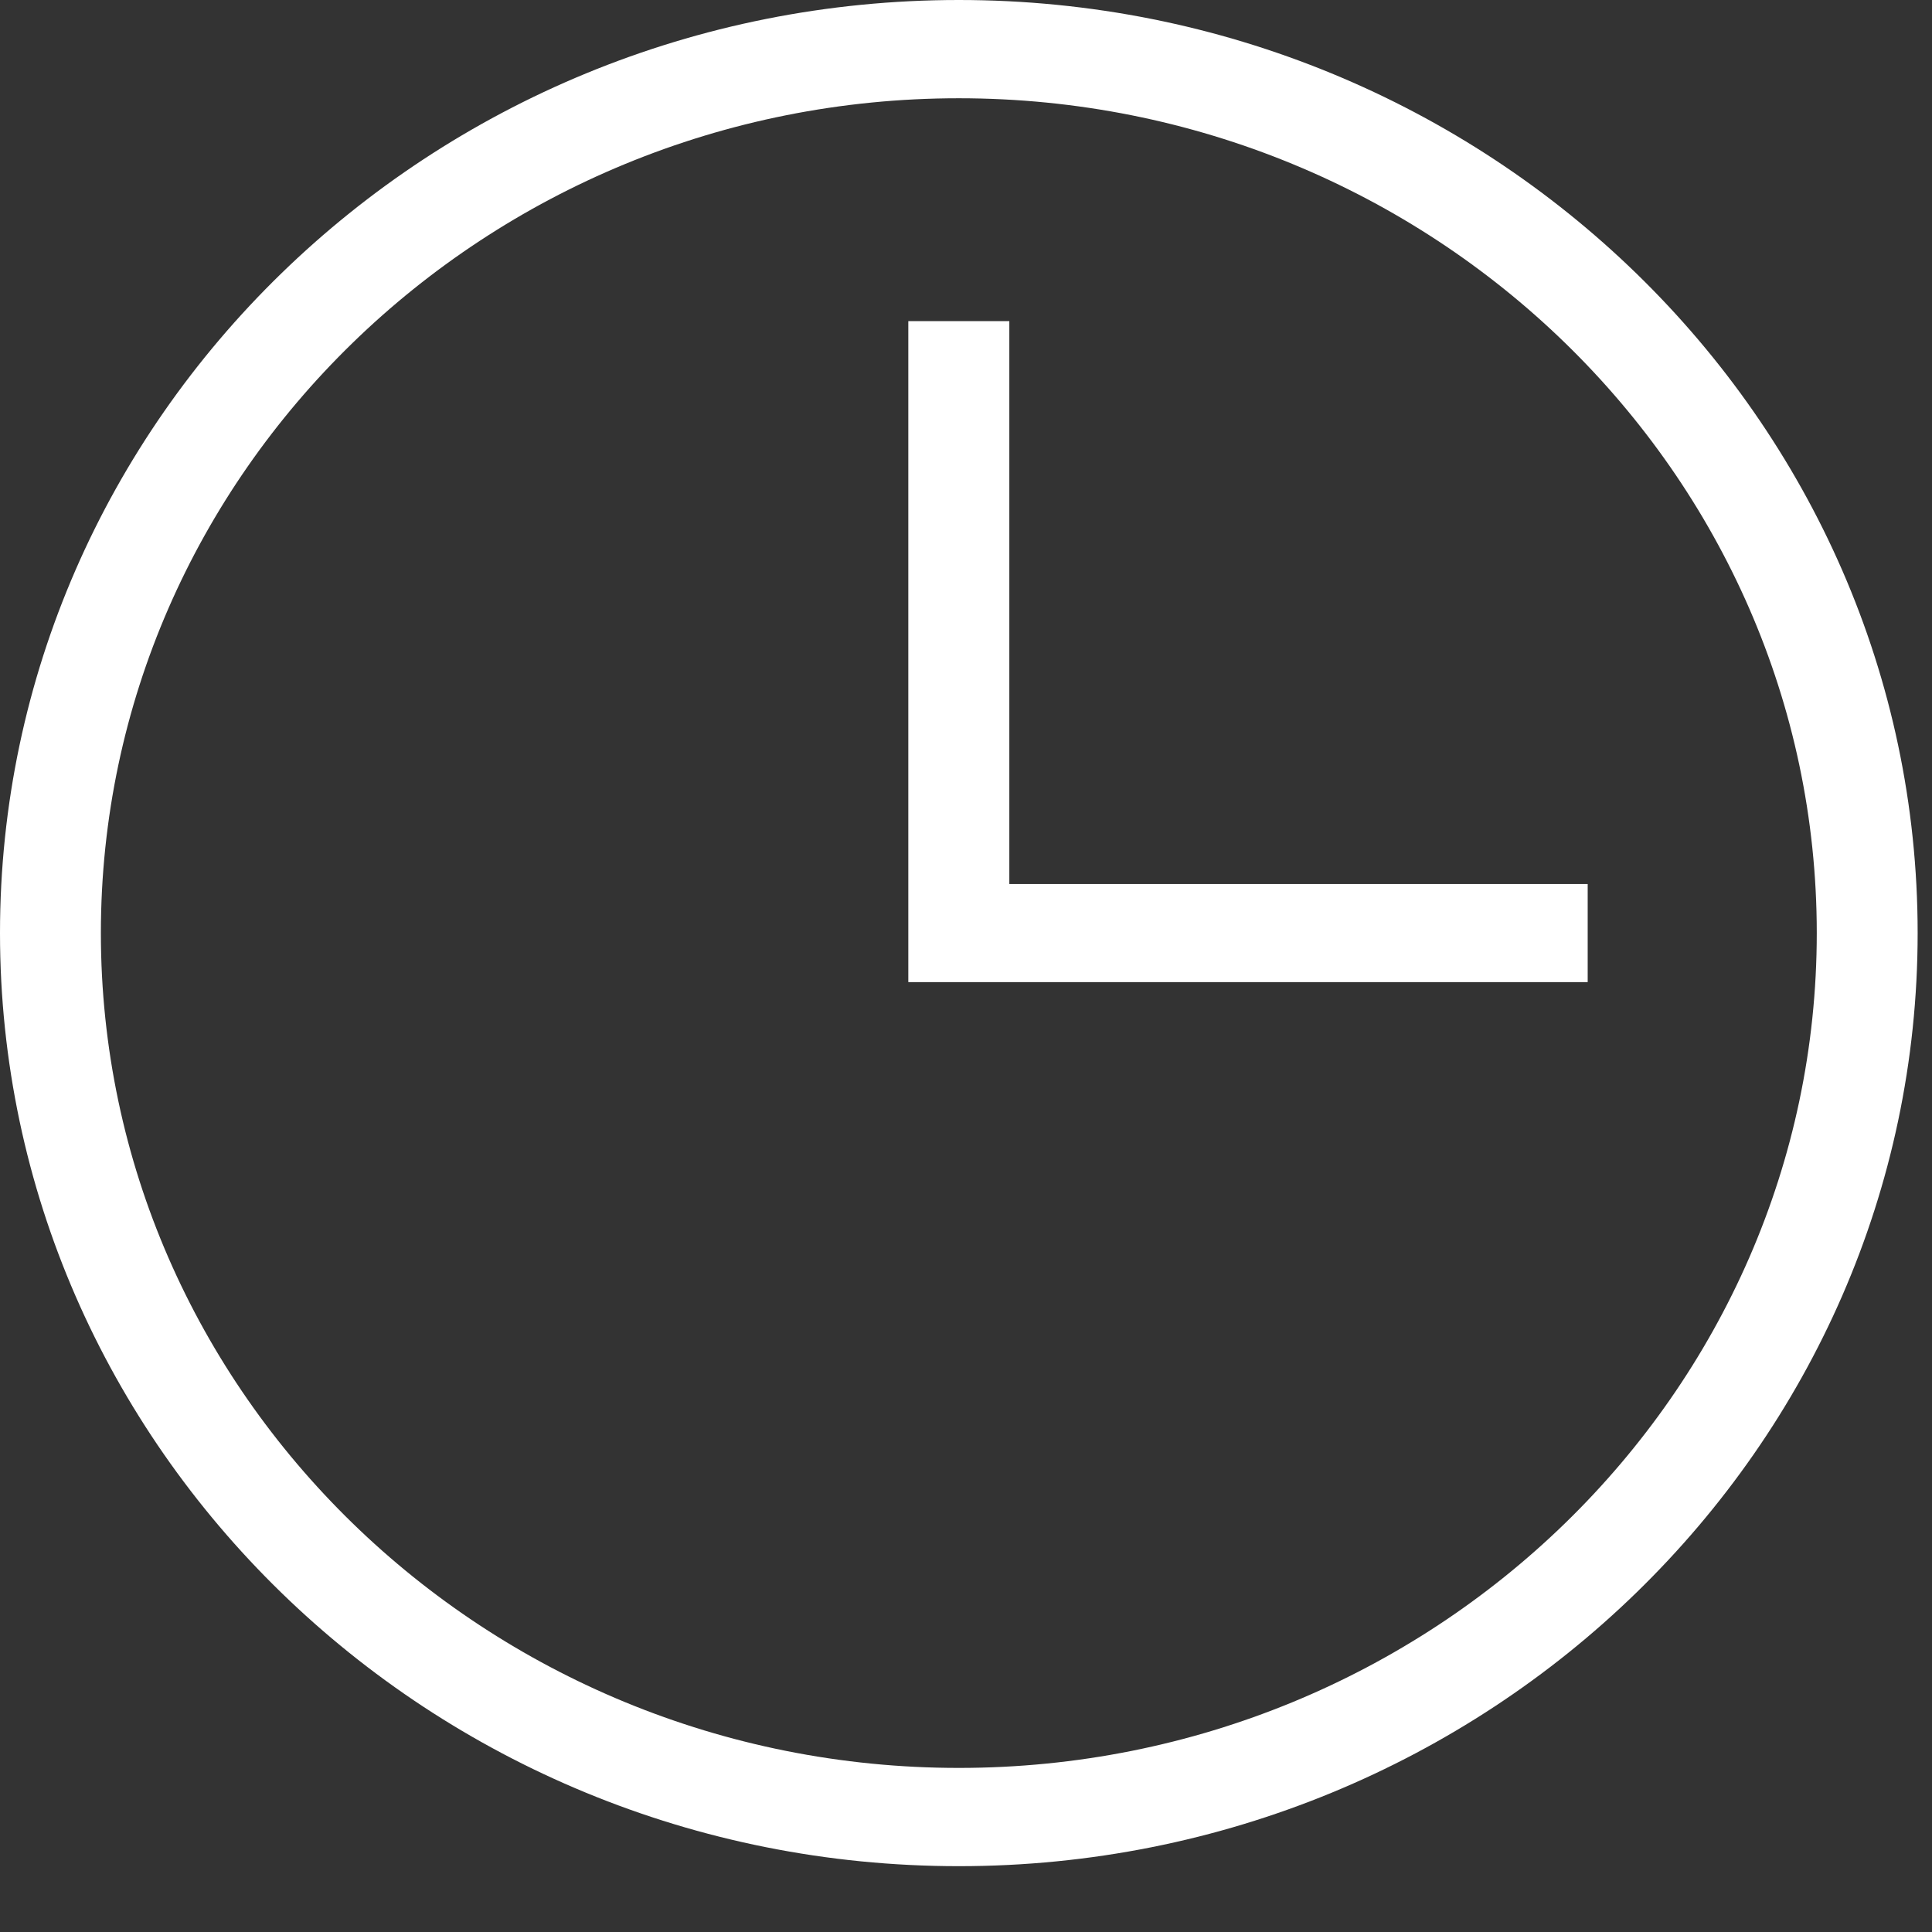 <?xml version="1.0" encoding="UTF-8"?>
<svg width="14px" height="14px" viewBox="0 0 14 14" version="1.1" xmlns="http://www.w3.org/2000/svg" xmlns:xlink="http://www.w3.org/1999/xlink">
    <rect x="0" y="0" width="14" height="14" fill="#333333" stroke="none"/>
    <!-- Generator: Sketch 48.2 (47327) - http://www.bohemiancoding.com/sketch -->
    <title>Fill 1</title>
    <desc>Created with Sketch.</desc>
    <defs></defs>
    <g id="Sidebar/Light/Default" stroke="none" stroke-width="1" fill="none" fill-rule="evenodd" transform="translate(-19, -267)">
        <g id="Page-1-Copy-4" transform="translate(19, 267)" fill="#FFFFFF">
            <path d="M11.505,6.406 L7.314,6.406 L7.314,2.327 L6.582,2.327 L6.582,7.117 L11.505,7.117 L11.505,6.406 Z M6.948,0.712 C3.52,0.712 0.731,3.426 0.731,6.761 C0.731,10.097 3.52,12.811 6.948,12.811 C10.376,12.811 13.165,10.097 13.165,6.761 C13.165,3.426 10.376,0.712 6.948,0.712 Z M6.948,13.523 C3.117,13.523 0,10.489 0,6.761 C0,3.033 3.117,0 6.948,0 C10.779,0 13.896,3.033 13.896,6.761 C13.896,10.489 10.779,13.523 6.948,13.523 Z" id="Fill-1"></path>
        </g>
    </g>
</svg>
